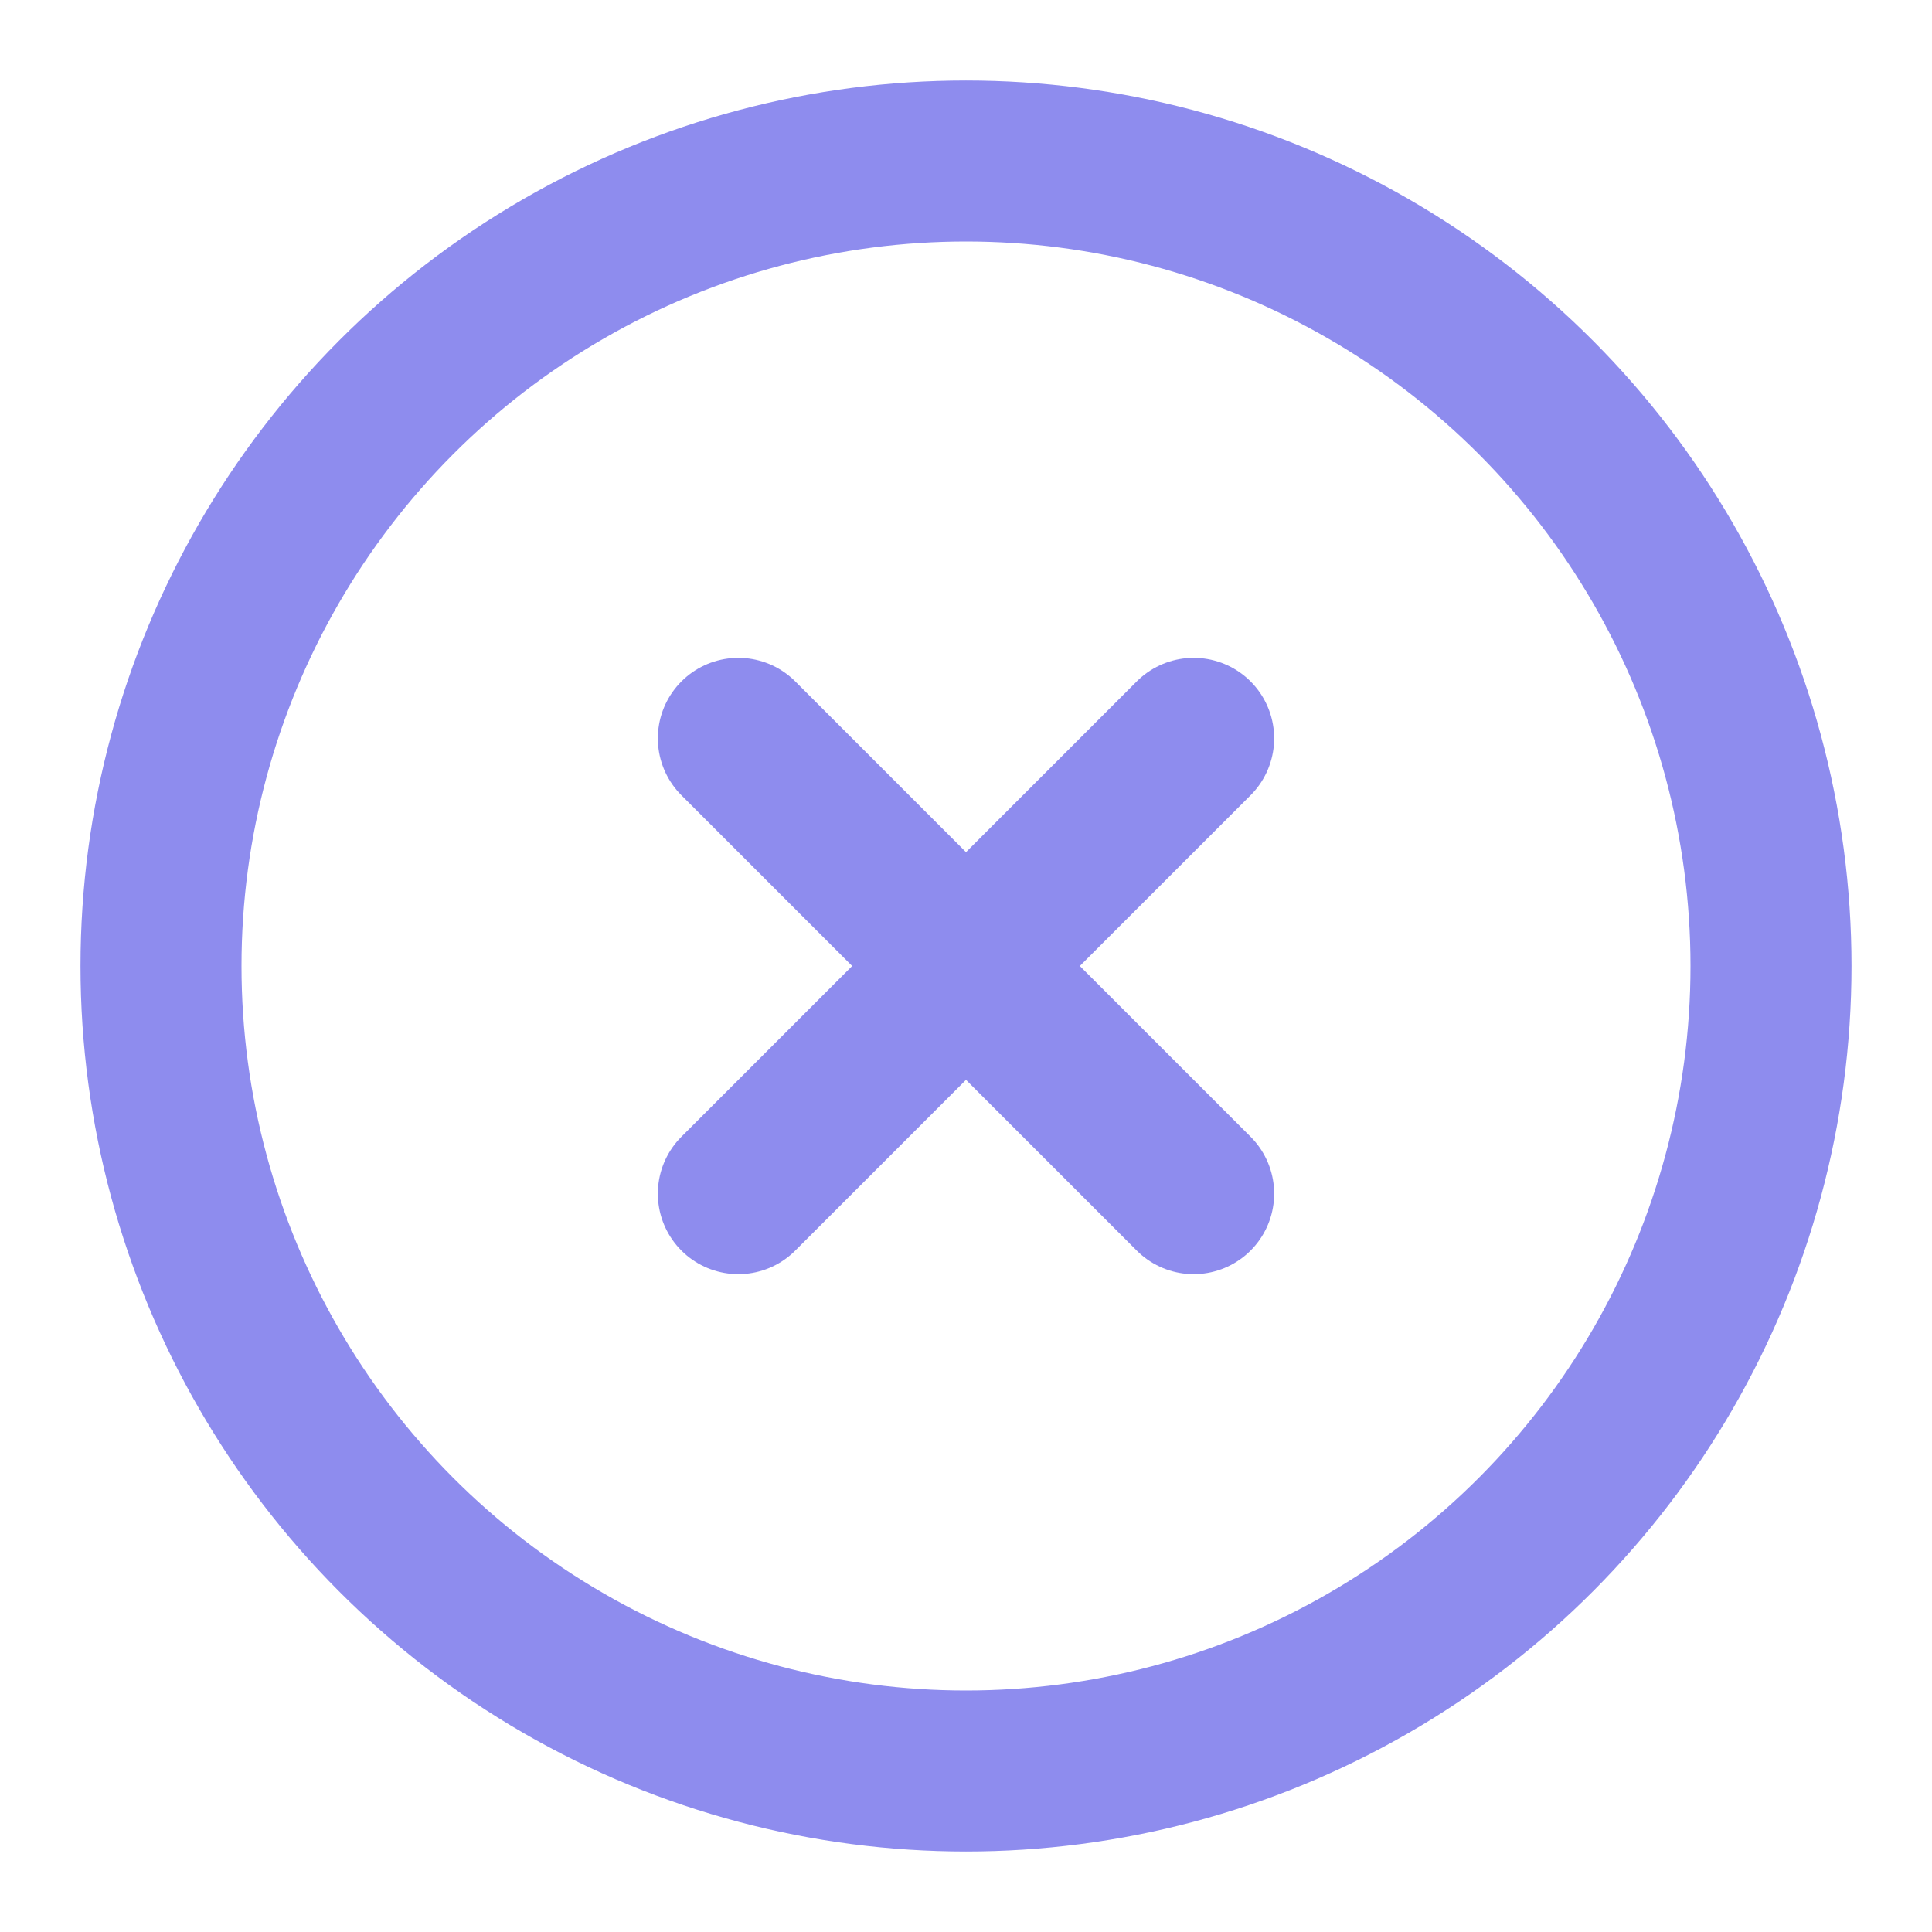 <svg width="24" height="24" viewBox="0 0 24 24" fill="none" xmlns="http://www.w3.org/2000/svg">
<circle cx="12" cy="12" r="10" stroke="#8E8CEE" stroke-width="2"/>
<path d="M9.172 9.172C9.172 9.172 9.98 9.98 12 12C14.02 14.02 14.828 14.828 14.828 14.828" stroke="#8E8CEE" stroke-width="2" stroke-linecap="round" stroke-linejoin="round"/>
<path d="M9.172 14.828C9.172 14.828 9.98 14.02 12 12C14.02 9.98 14.828 9.172 14.828 9.172" stroke="#8E8CEE" stroke-width="2" stroke-linecap="round" stroke-linejoin="round"/>
</svg>
